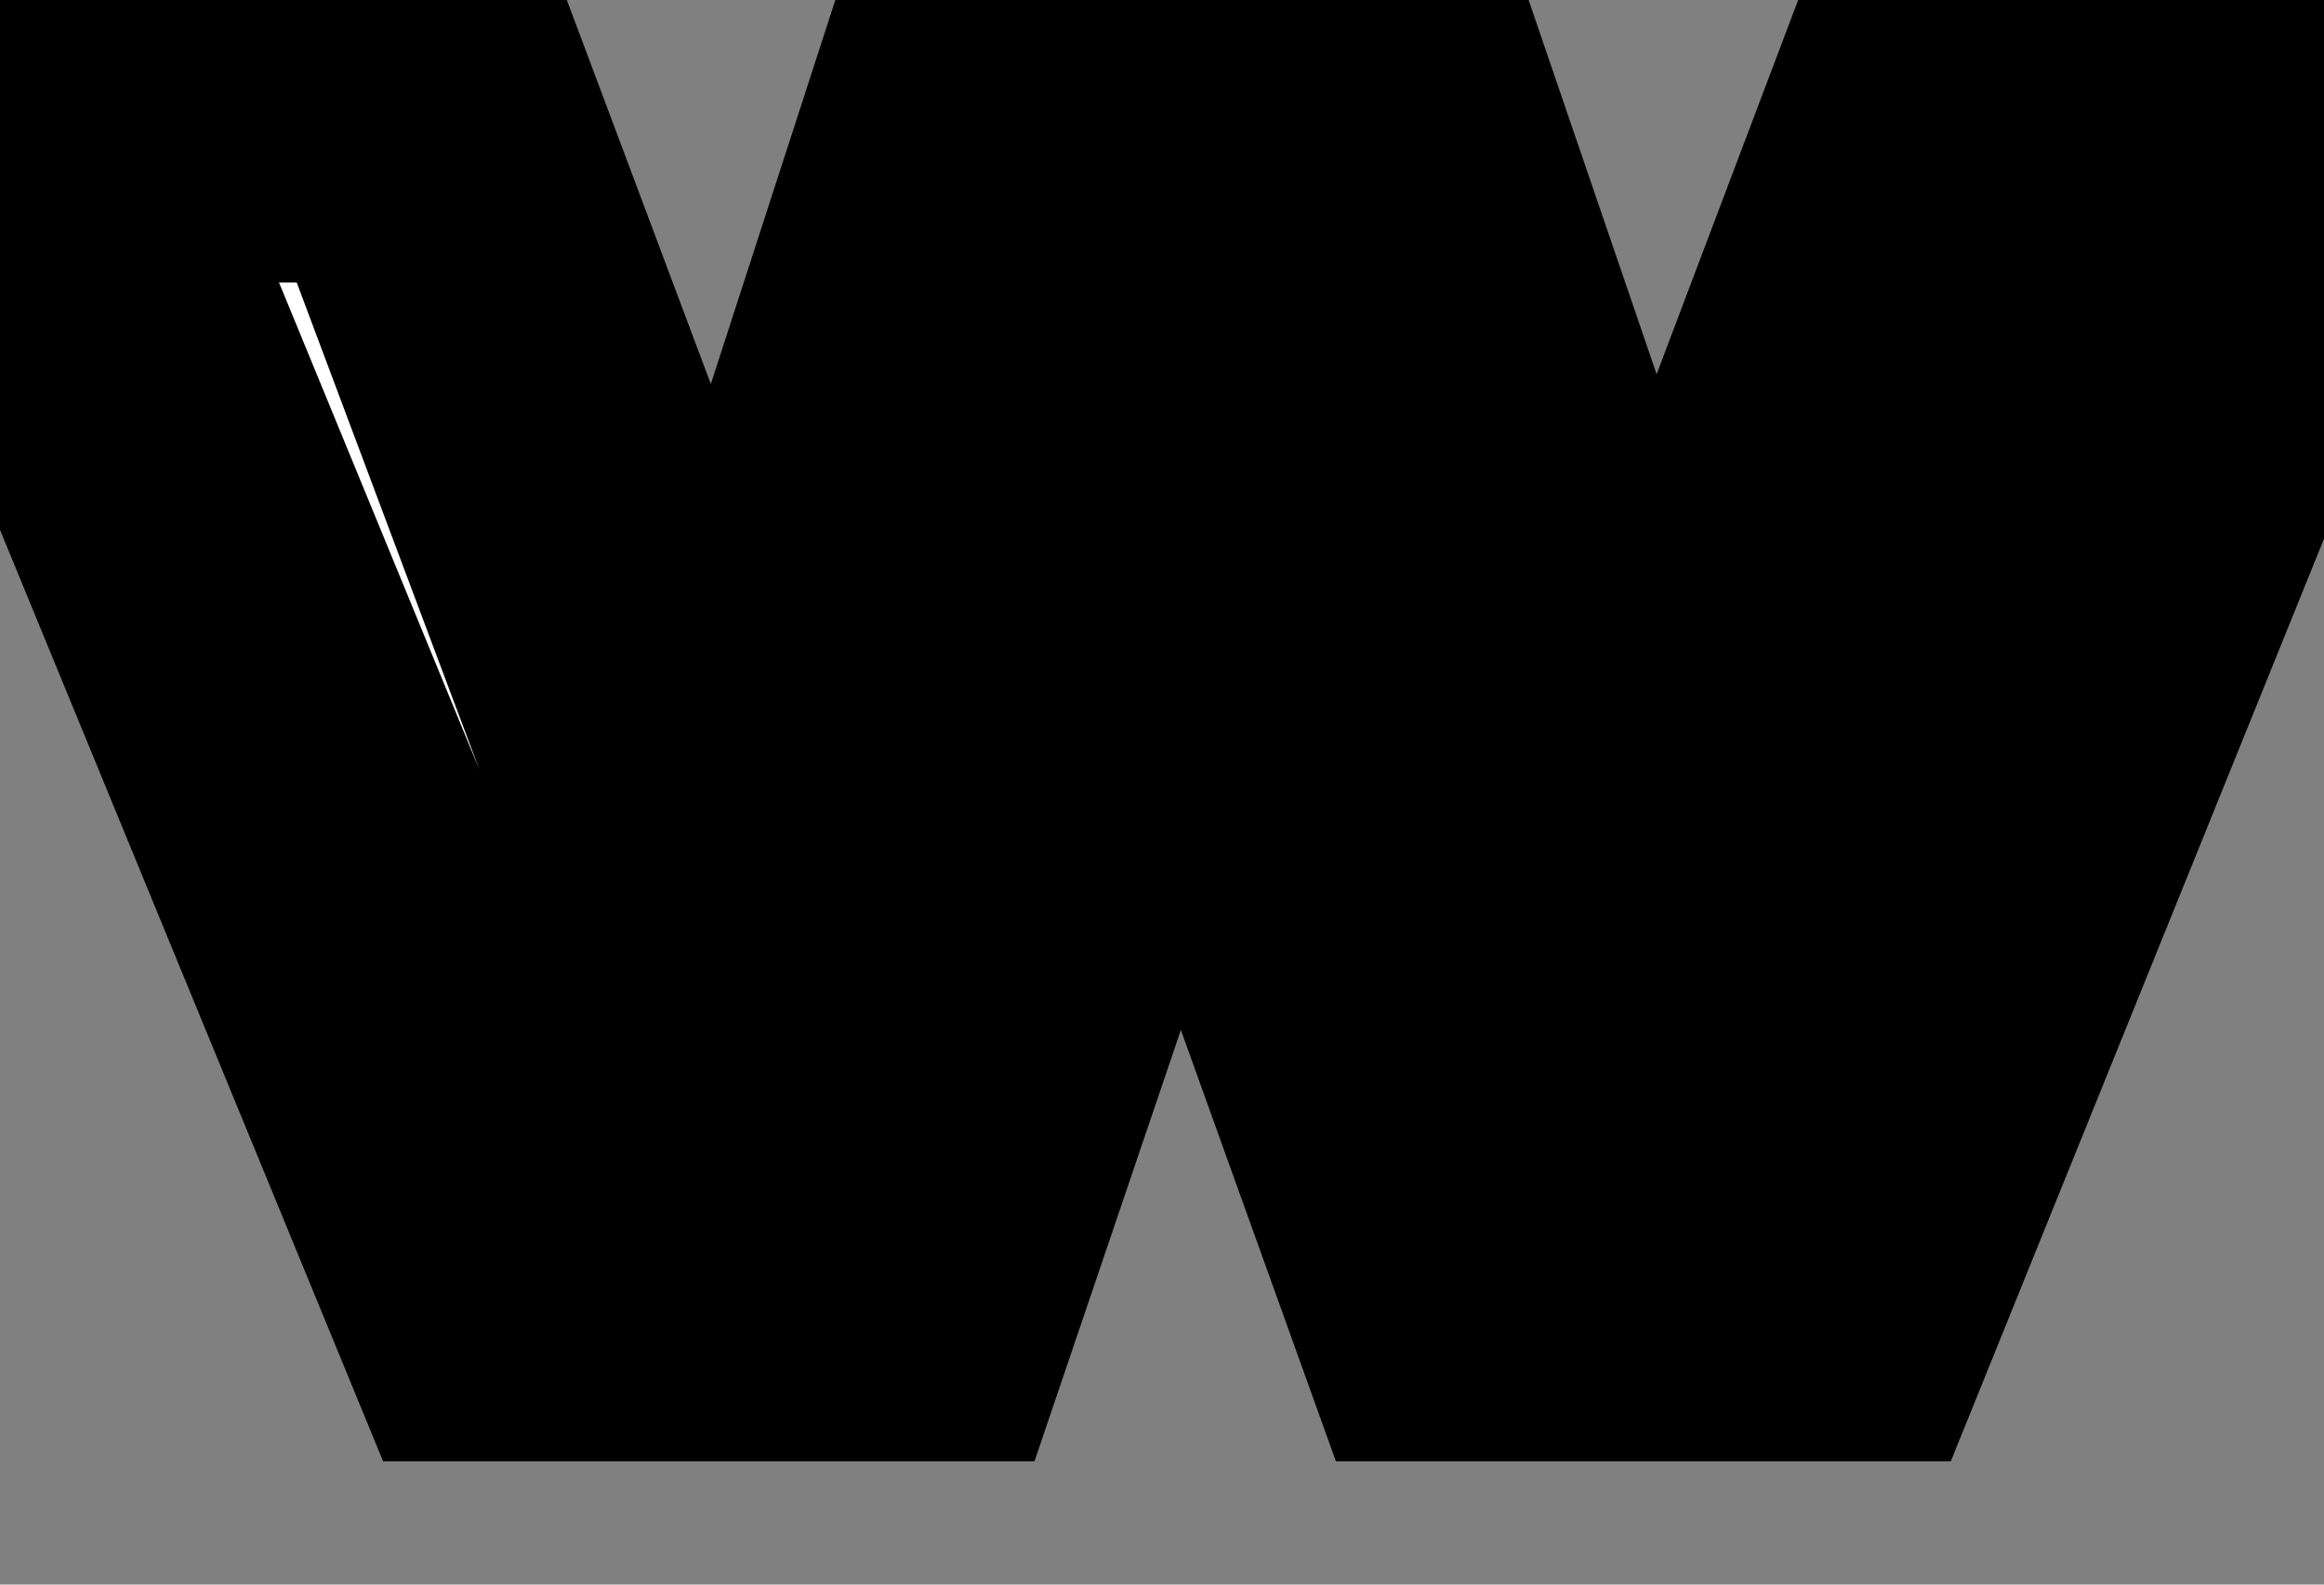 <svg width="132" height="90" viewBox="0 0 132 90" fill="none" xmlns="http://www.w3.org/2000/svg">
<rect x="0" y="0" width="132" height="90" fill="#808080" stroke="none"/>
<path d="M28.46 73L0.92 6.04H23.78L41.06 52.12L56 6.04H78.32L93.62 50.77L110.54 6.04H131.15L104.06 73H82.91L66.8 28.18L51.59 73H28.46Z" fill="white"/>
<path d="M28.46 73L19.212 76.804L21.76 83H28.46V73ZM0.92 6.04V-3.96H-14.006L-8.328 9.844L0.92 6.04ZM23.78 6.04L33.143 2.529L30.71 -3.96H23.78V6.04ZM41.06 52.12L31.697 55.631L41.746 82.429L50.572 55.204L41.06 52.12ZM56 6.04V-3.96H48.73L46.487 2.956L56 6.04ZM78.32 6.04L87.782 2.804L85.468 -3.96H78.32V6.04ZM93.62 50.77L84.158 54.006L93.147 80.285L102.973 54.308L93.62 50.77ZM110.54 6.04V-3.96H103.631L101.187 2.502L110.54 6.04ZM131.15 6.04L140.42 9.79L145.983 -3.96H131.15V6.04ZM104.06 73V83H110.802L113.33 76.75L104.06 73ZM82.91 73L73.499 76.382L75.878 83H82.91V73ZM66.8 28.18L76.211 24.797L66.529 -2.139L57.33 24.966L66.8 28.18ZM51.59 73V83H58.757L61.06 76.214L51.59 73ZM37.708 69.196L10.168 2.236L-8.328 9.844L19.212 76.804L37.708 69.196ZM0.92 16.04H23.78V-3.96H0.92V16.04ZM14.417 9.551L31.697 55.631L50.423 48.609L33.143 2.529L14.417 9.551ZM50.572 55.204L65.513 9.124L46.487 2.956L31.547 49.036L50.572 55.204ZM56 16.04H78.32V-3.96H56V16.04ZM68.858 9.276L84.158 54.006L103.082 47.534L87.782 2.804L68.858 9.276ZM102.973 54.308L119.893 9.578L101.187 2.502L84.267 47.232L102.973 54.308ZM110.54 16.04H131.15V-3.96H110.54V16.04ZM121.88 2.29L94.79 69.25L113.33 76.75L140.42 9.79L121.88 2.29ZM104.06 63H82.91V83H104.06V63ZM92.321 69.618L76.211 24.797L57.389 31.562L73.499 76.382L92.321 69.618ZM57.33 24.966L42.12 69.786L61.06 76.214L76.27 31.394L57.33 24.966ZM51.59 63H28.46V83H51.59V63Z" fill="black"/>
</svg>
